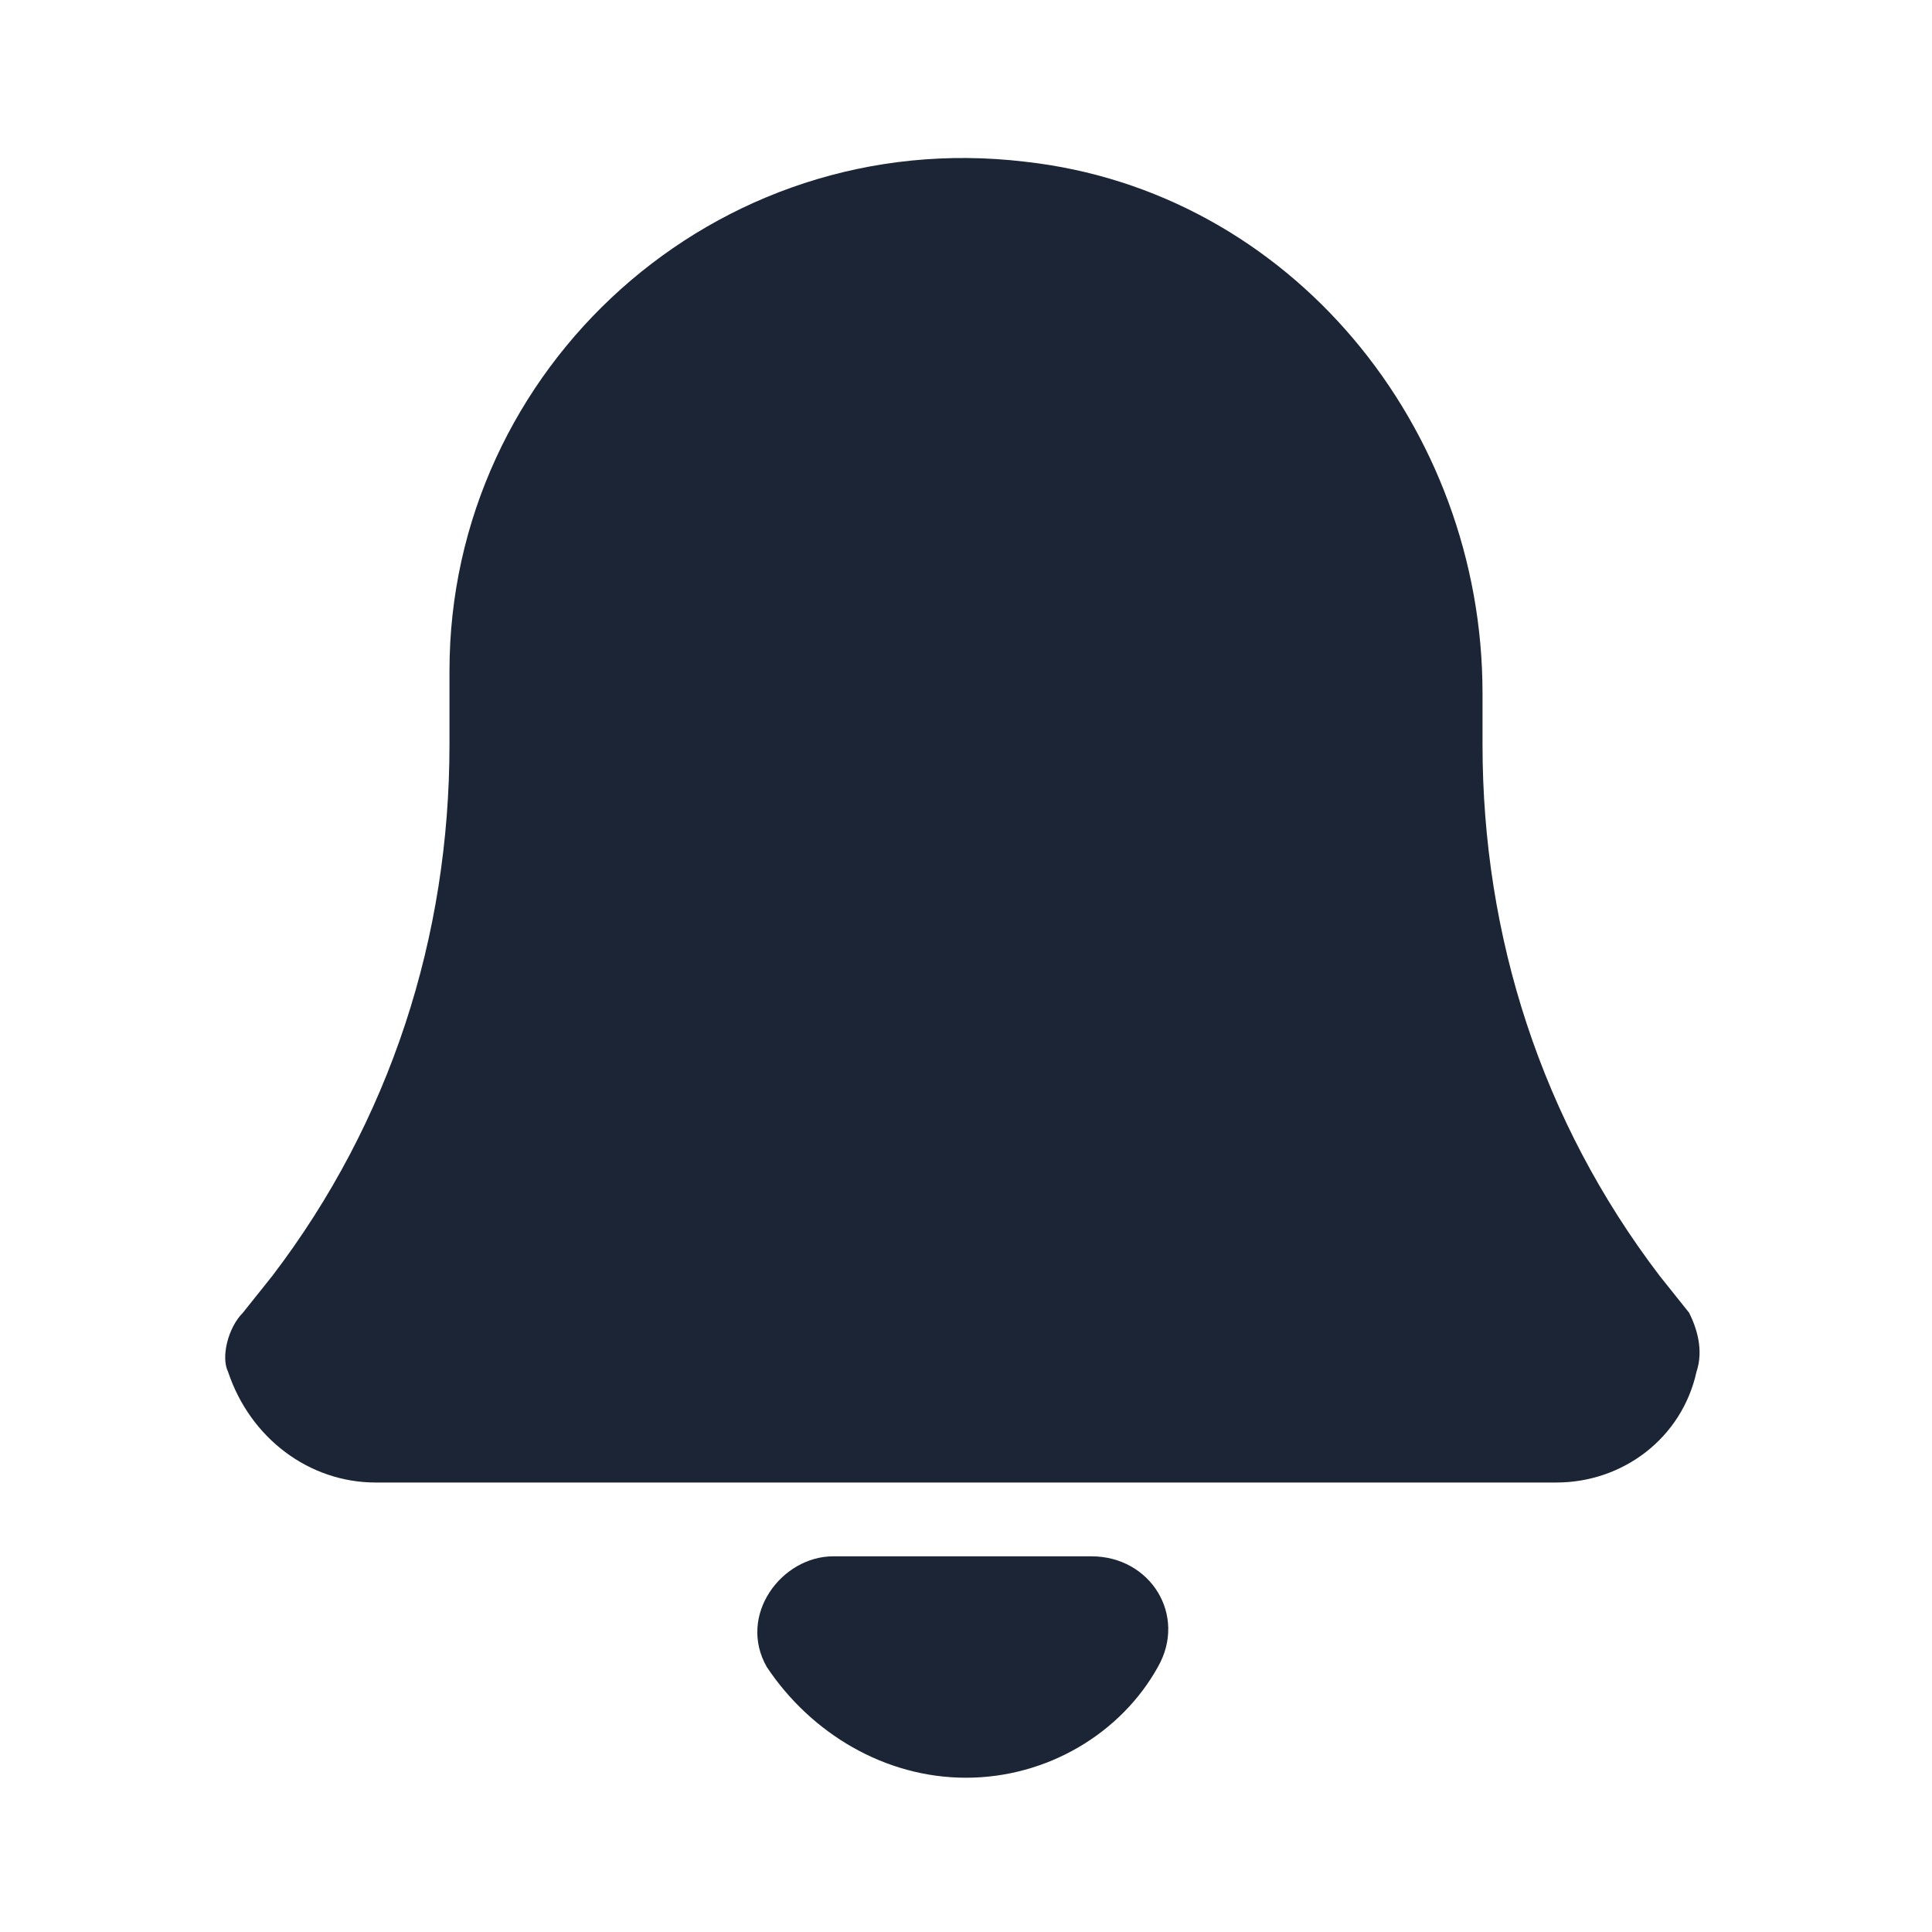 <svg width="20" height="20" viewBox="0 0 20 20" fill="none" xmlns="http://www.w3.org/2000/svg">
<path d="M11.299 16.111H8.625C8.09 16.111 7.632 16.722 7.938 17.257C8.396 17.944 9.16 18.403 10 18.403C10.84 18.403 11.604 17.944 11.986 17.257C12.292 16.722 11.91 16.111 11.299 16.111Z" fill="#1B2535"/>
<path d="M17.486 13.59L17.181 13.208C15.958 11.604 15.347 9.694 15.347 7.708V7.174C15.347 4.424 13.361 1.979 10.611 1.674C7.403 1.292 4.653 3.812 4.653 6.944V7.708C4.653 9.694 4.042 11.604 2.819 13.208L2.514 13.59C2.361 13.743 2.285 14.049 2.361 14.201C2.59 14.889 3.201 15.347 3.889 15.347H16.111C16.799 15.347 17.41 14.889 17.562 14.201C17.639 13.972 17.562 13.743 17.486 13.59Z" fill="#1B2535"/>
</svg>
